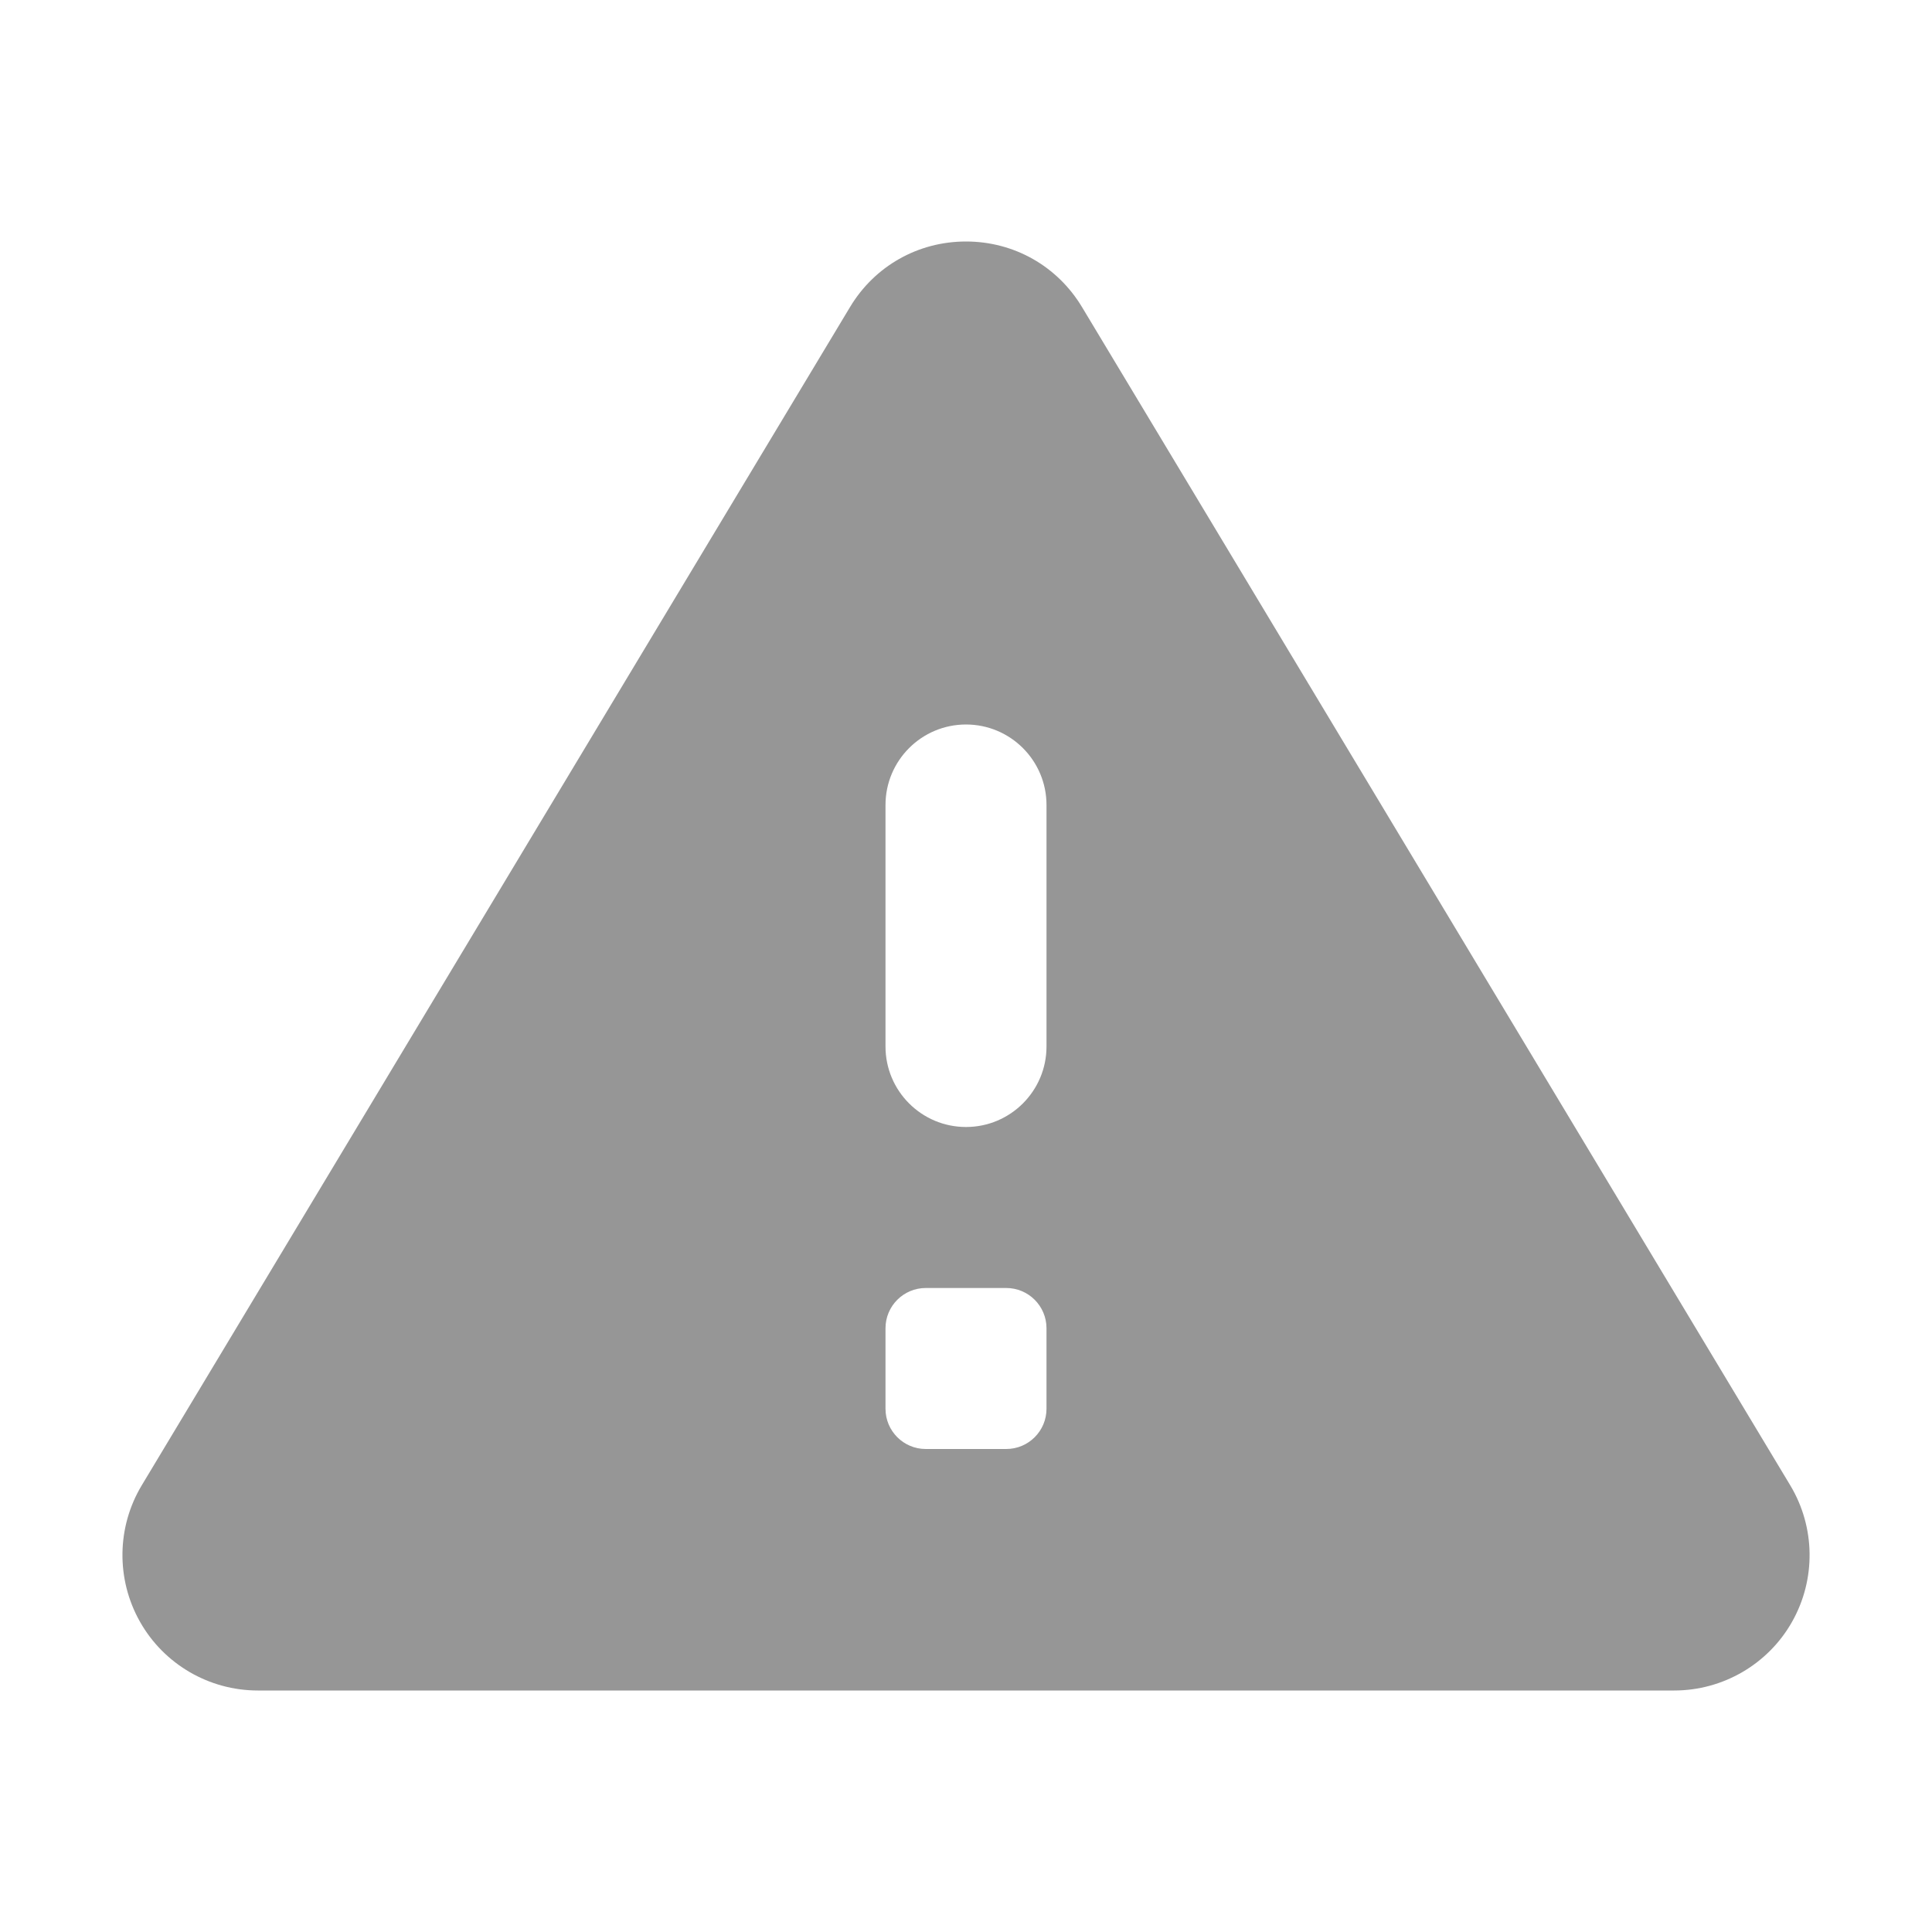 <svg xmlns="http://www.w3.org/2000/svg" viewBox="0 0 24 24">
  <path d="M22.239,18.451L13.442,3.816C13.135,3.305,12.596,3,12,3s-1.135,0.305-1.441,0.815L1.761,18.451 c-0.312,0.519-0.32,1.168-0.022,1.695C2.036,20.673,2.597,21,3.203,21h17.595c0.605,0,1.167-0.327,1.464-0.854 C22.56,19.619,22.551,18.97,22.239,18.451z M12.5,18h-1c-0.276,0-0.5-0.224-0.5-0.5v-1c0-0.276,0.224-0.5,0.5-0.5h1 c0.276,0,0.5,0.224,0.5,0.5v1C13,17.776,12.776,18,12.5,18z M12,14L12,14c-0.552,0-1-0.448-1-1v-3c0-0.552,0.448-1,1-1h0 c0.552,0,1,0.448,1,1v3C13,13.552,12.552,14,12,14z" fill="#969696" />
</svg>